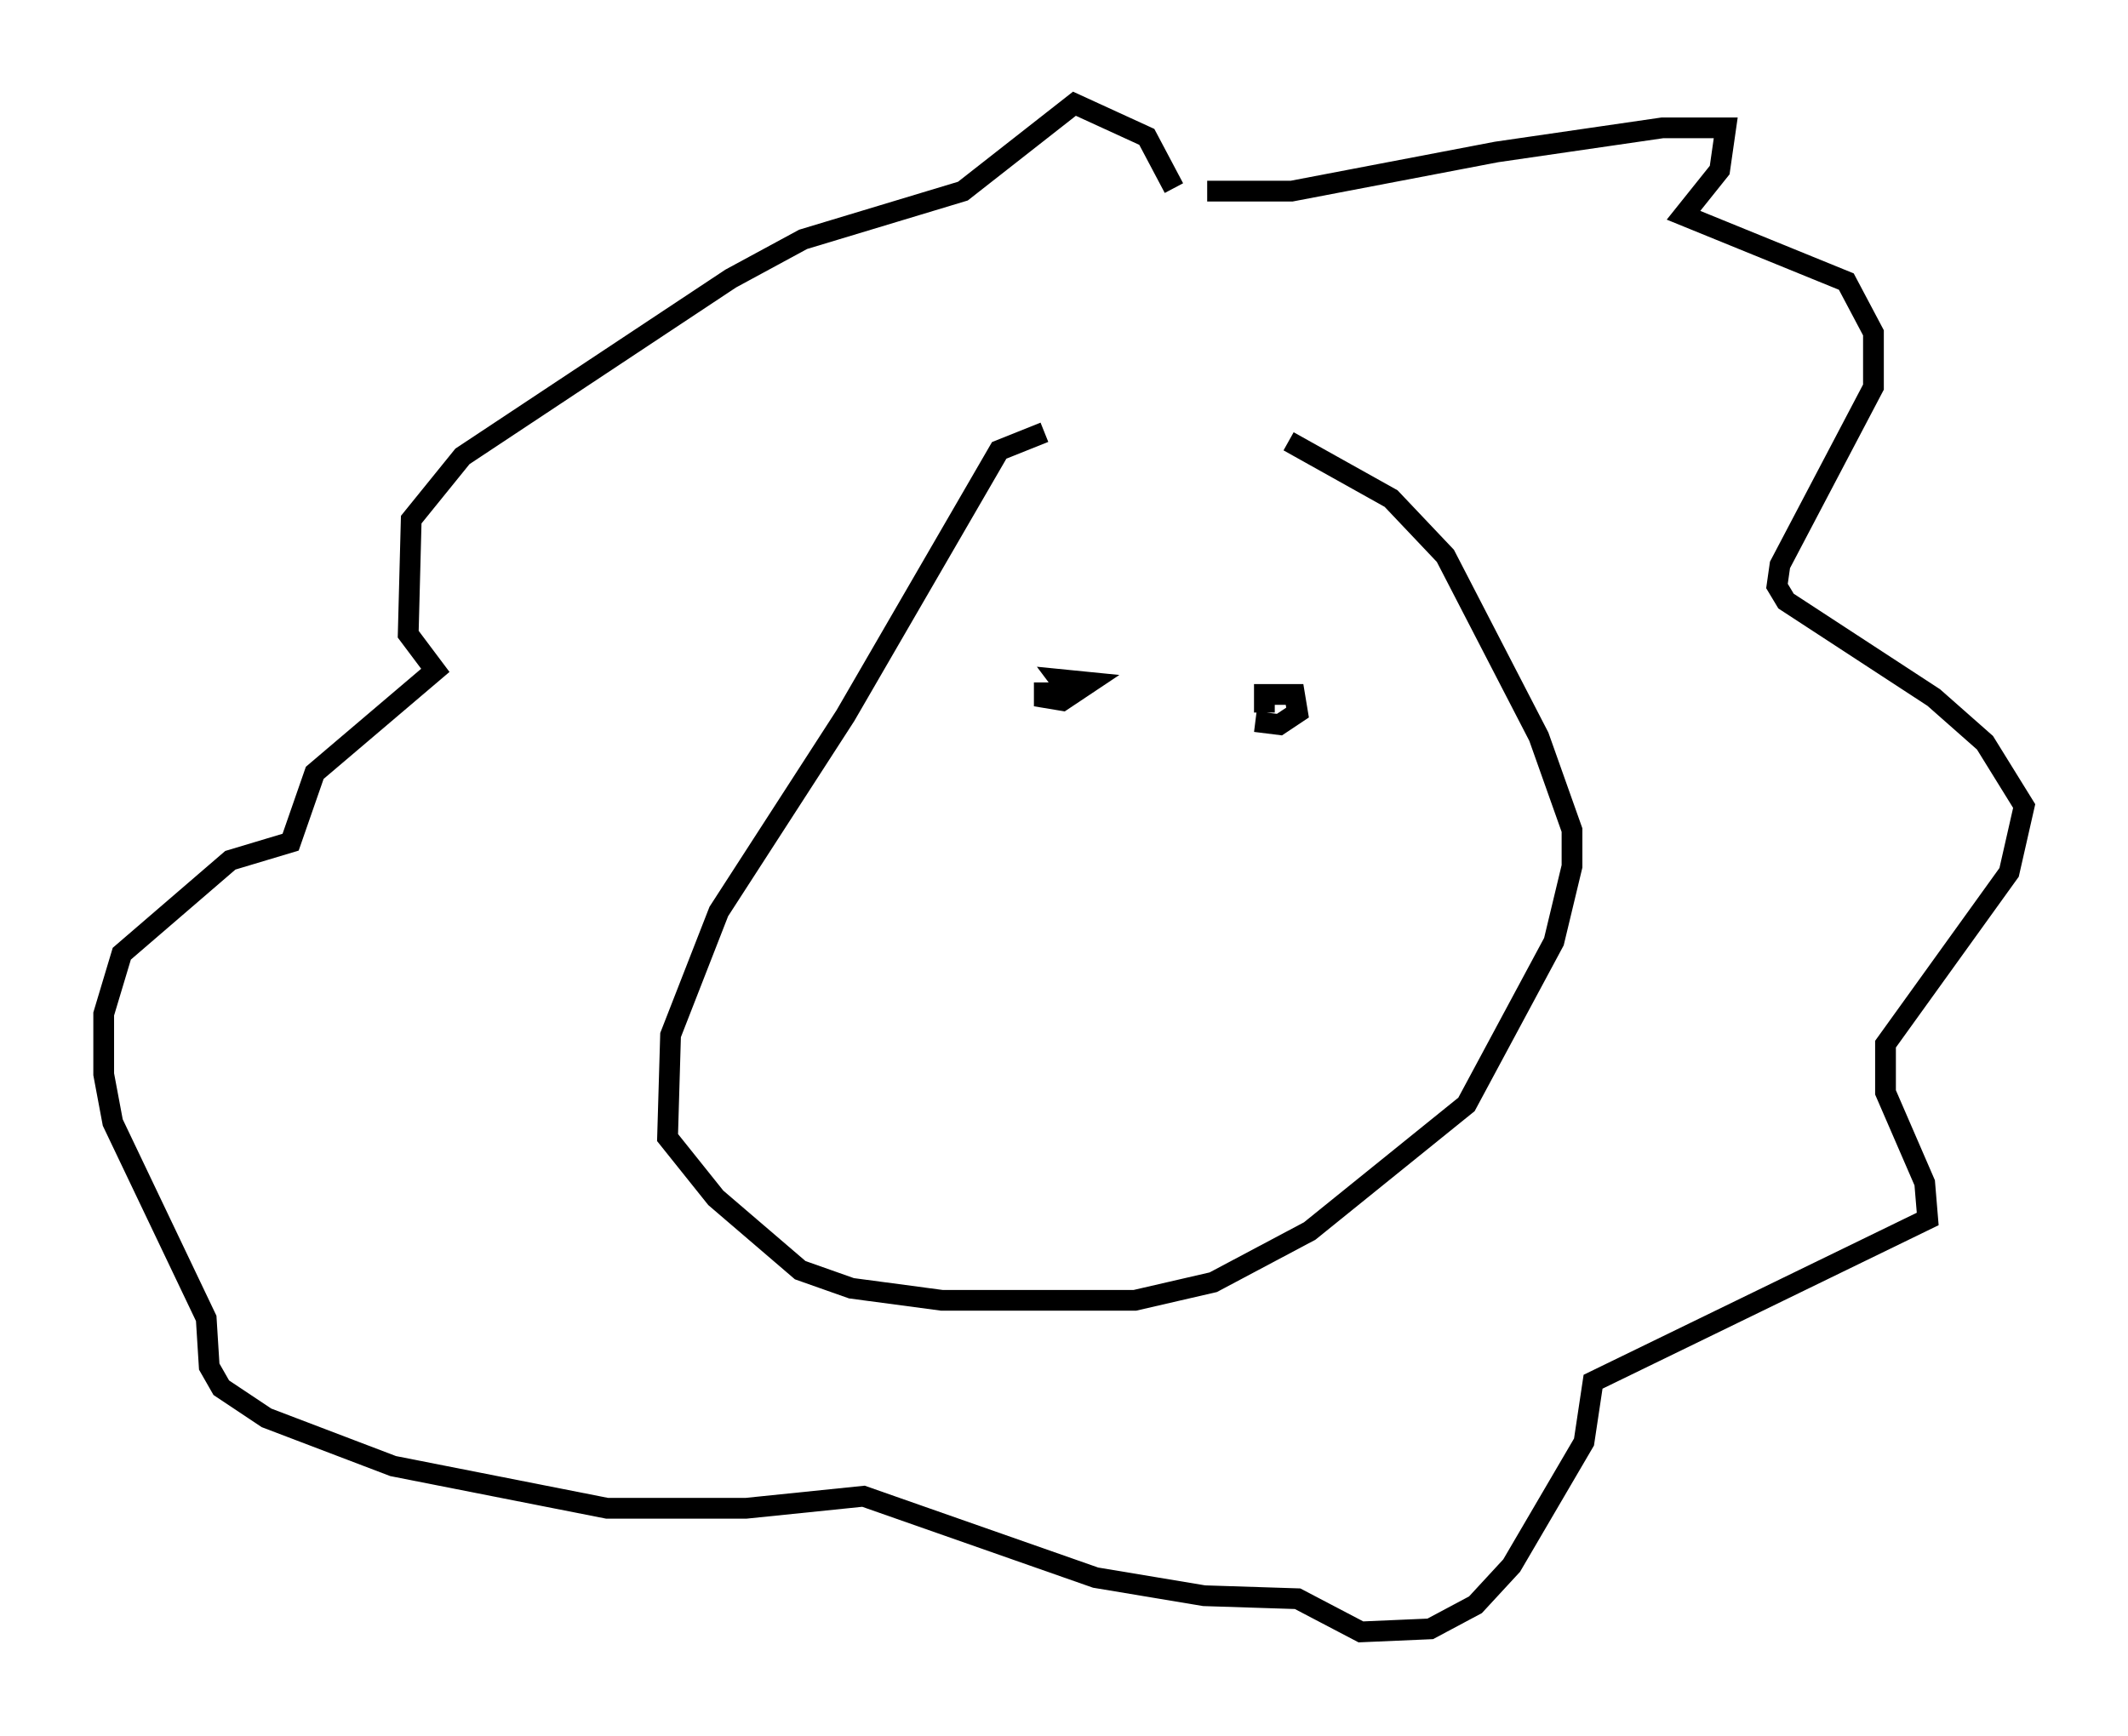 <?xml version="1.0" encoding="utf-8" ?>
<svg baseProfile="full" height="83.642" version="1.1" width="102.525" xmlns="http://www.w3.org/2000/svg" xmlns:ev="http://www.w3.org/2001/xml-events" xmlns:xlink="http://www.w3.org/1999/xlink"><defs /><rect fill="white" height="83.642" width="102.525" x="0" y="0" /><path d="M63.246, 20.832 m-12.927, 0.0 l-2.179, 0.872 -7.408, 12.782 l-6.101, 9.441 -2.324, 5.955 l-0.145, 4.939 2.324, 2.905 l4.067, 3.486 2.469, 0.872 l4.358, 0.581 9.296, 0.0 l3.777, -0.872 4.648, -2.469 l7.553, -6.101 4.212, -7.844 l0.872, -3.631 0.0, -1.743 l-1.598, -4.503 -4.503, -8.715 l-2.615, -2.76 -4.939, -2.76 m-3.922, -12.056 l4.067, 0.0 9.877, -1.888 l7.989, -1.162 3.05, 0.0 l-0.291, 2.034 -1.743, 2.179 l7.844, 3.196 1.307, 2.469 l0.0, 2.615 -4.503, 8.57 l-0.145, 1.017 0.436, 0.726 l7.117, 4.648 2.469, 2.179 l1.888, 3.05 -0.726, 3.196 l-5.955, 8.279 0.0, 2.324 l1.888, 4.358 0.145, 1.743 l-16.123, 7.844 -0.436, 2.905 l-3.486, 5.955 -1.743, 1.888 l-2.179, 1.162 -3.341, 0.145 l-3.05, -1.598 -4.503, -0.145 l-5.229, -0.872 -11.184, -3.922 l-5.665, 0.581 -6.682, 0.0 l-10.313, -2.034 -6.101, -2.324 l-2.179, -1.453 -0.581, -1.017 l-0.145, -2.324 -4.503, -9.441 l-0.436, -2.324 0.0, -2.905 l0.872, -2.905 5.229, -4.503 l2.905, -0.872 1.162, -3.341 l5.81, -4.939 -1.307, -1.743 l0.145, -5.52 2.469, -3.05 l12.927, -8.57 3.486, -1.888 l7.698, -2.324 5.374, -4.212 l3.486, 1.598 1.307, 2.469 m4.358, 25.274 l0.0, -0.872 1.453, 0.0 l0.145, 0.872 -0.872, 0.581 l-1.162, -0.145 m-10.168, -1.888 l0.0, 0.726 0.872, 0.145 l1.307, -0.872 -1.453, -0.145 l0.436, 0.581 " fill="none" stroke="black" stroke-width="1" /></svg>